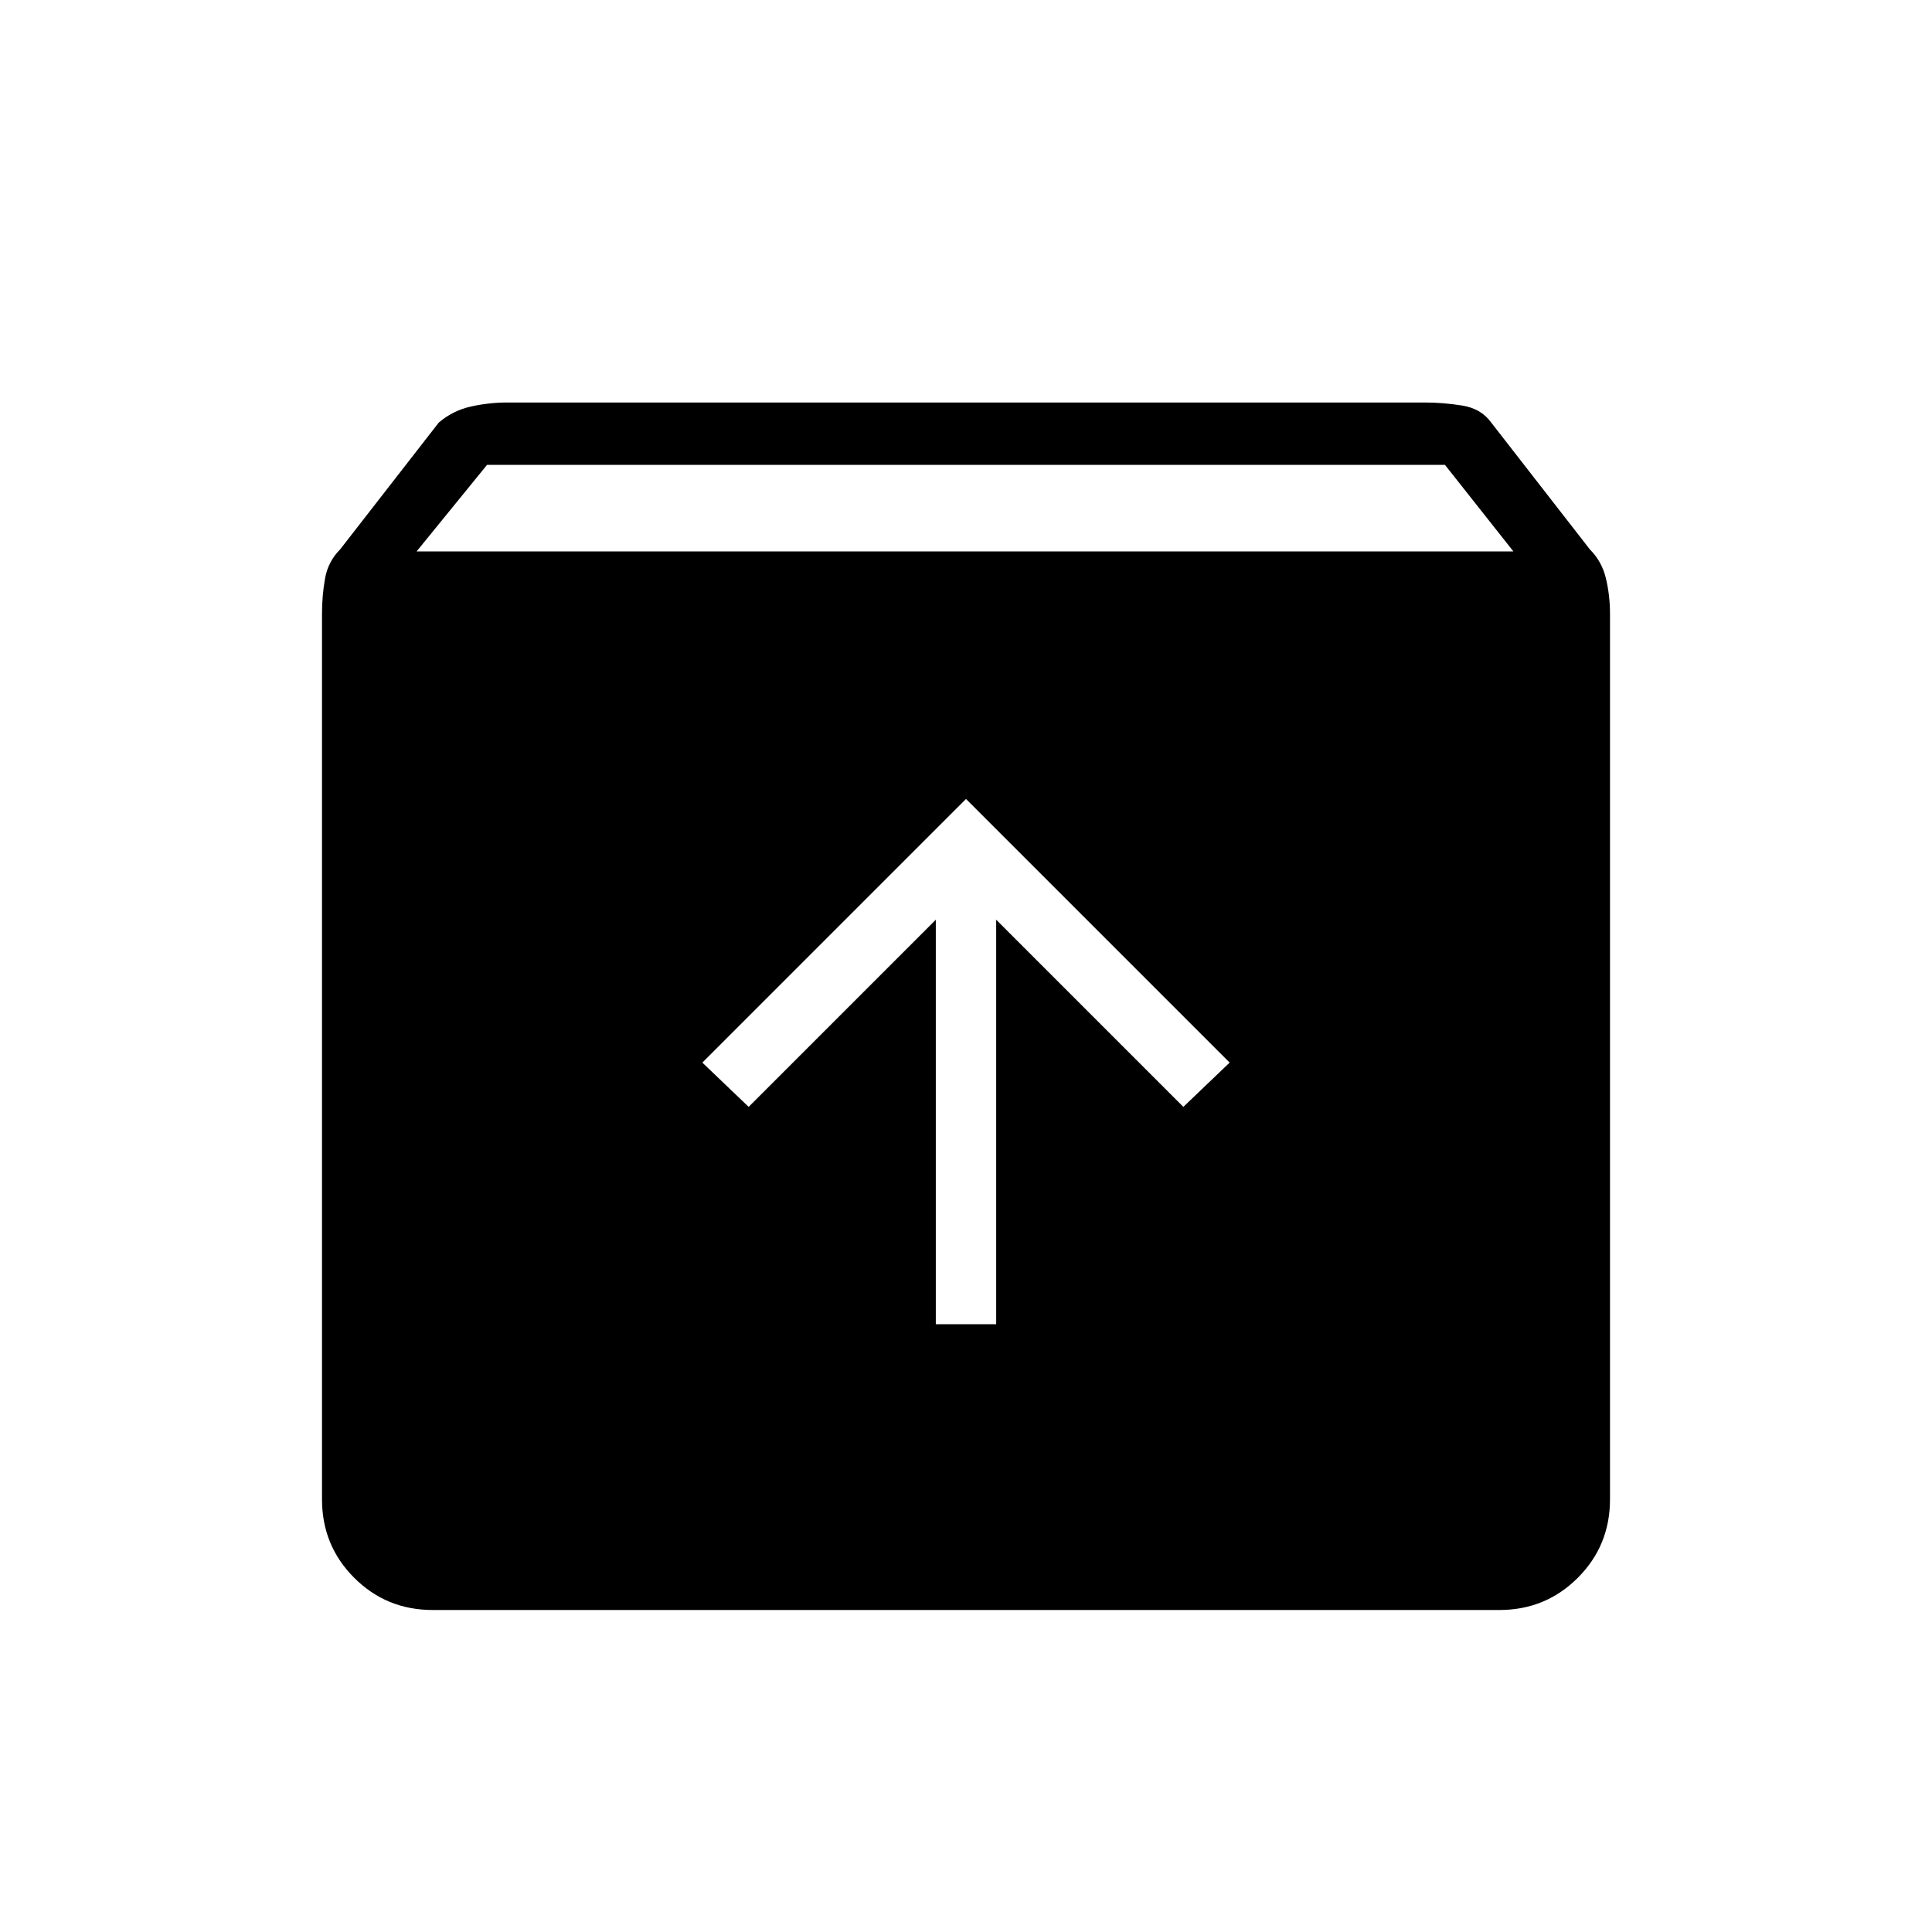 <svg xmlns="http://www.w3.org/2000/svg" width="48" height="48"><path d="M10.75 40q-1.15 0-1.95-.8T8 37.25v-22q0-.45.075-.875t.375-.725l2.45-3.15q.35-.3.8-.4.45-.1.9-.1h22.8q.45 0 .925.075.475.075.725.425l2.45 3.15q.3.3.4.725.1.425.1.875v22q0 1.15-.8 1.95t-1.95.8zm-.4-26.3H37.6l-1.7-2.15H12.1zm12.9 19.2h1.5V22.85l4.65 4.65 1.15-1.1L24 19.85l-6.55 6.55 1.15 1.1 4.65-4.65z"/></svg>